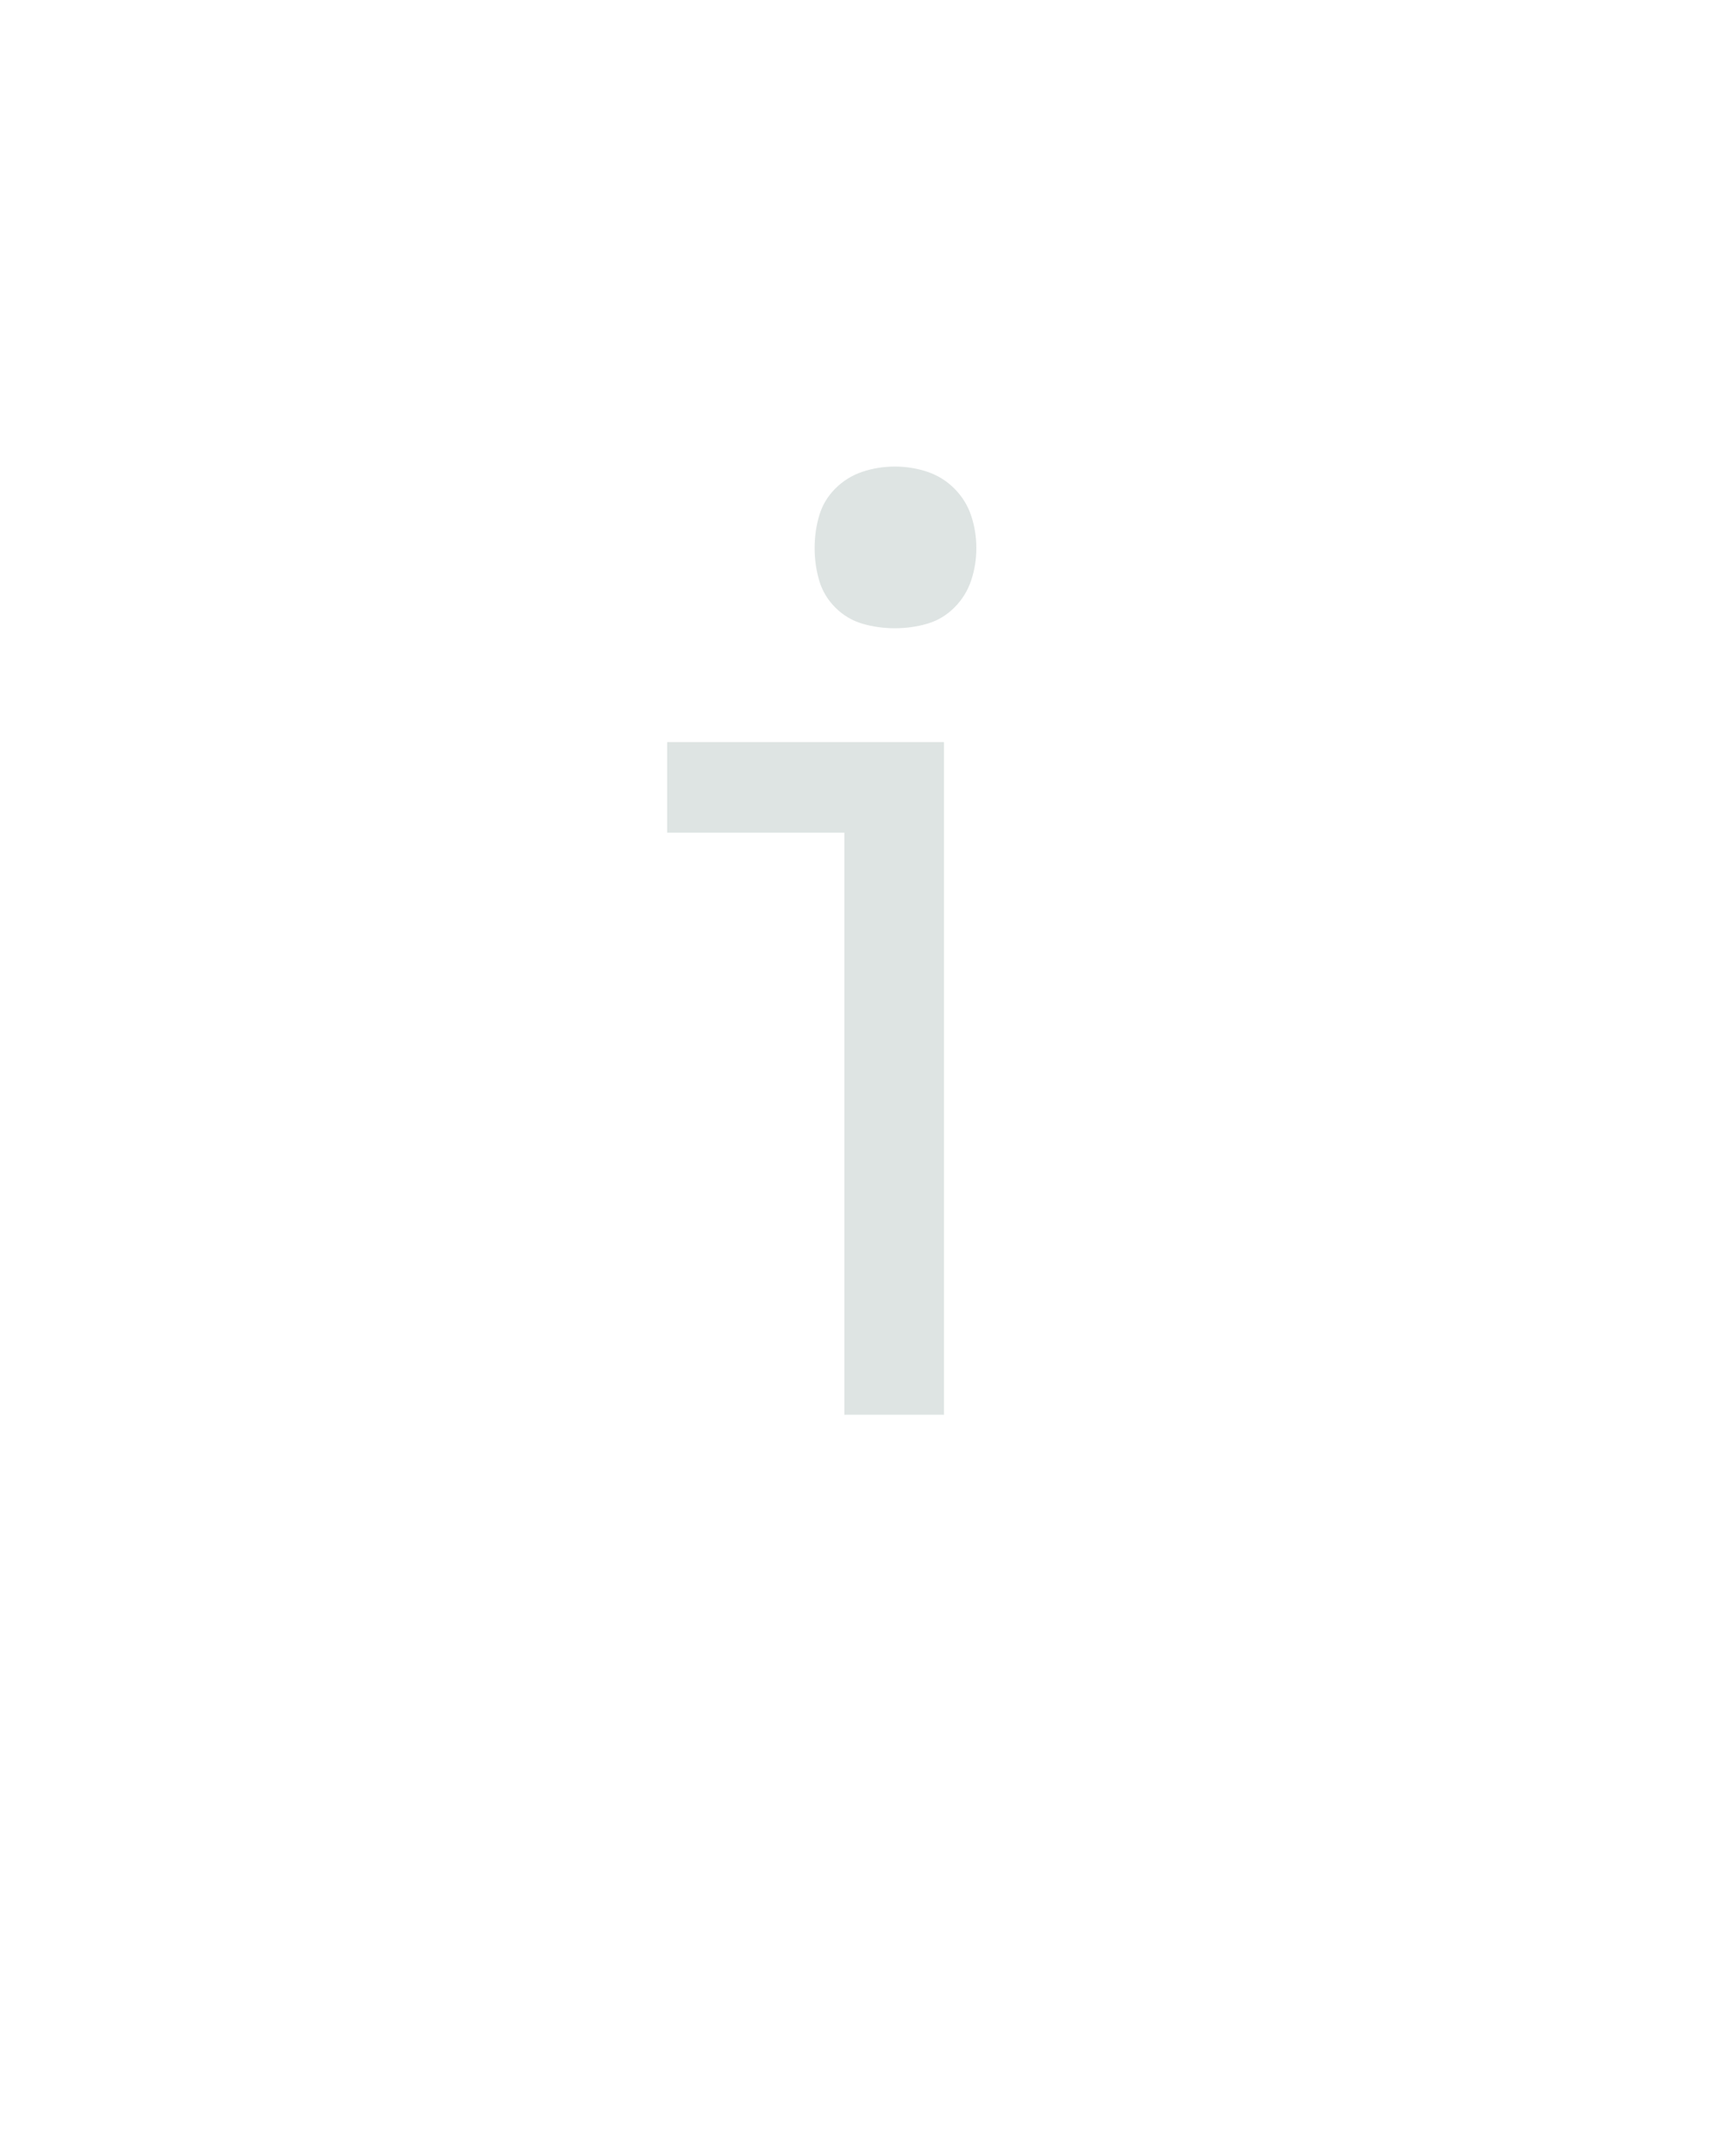 <?xml version="1.0" encoding="UTF-8" standalone="no"?>
<svg xmlns="http://www.w3.org/2000/svg" height="160" viewBox="0 0 128 160" width="128"><defs><path d="M 236 0 L 236 -450 L 99 -450 L 99 -520 L 313 -520 L 313 0 Z M 275 -608 Q 262 -608 250 -611.5 Q 238 -615 229 -624 Q 220 -633 216.5 -645 Q 213 -657 213 -670 Q 213 -683 216.5 -695 Q 220 -707 229 -716 Q 238 -725 250 -729 Q 262 -733 275 -733 Q 288 -733 300 -729 Q 312 -725 321 -716 Q 330 -707 334 -695 Q 338 -683 338 -670 Q 338 -657 334 -645 Q 330 -633 321 -624 Q 312 -615 300 -611.5 Q 288 -608 275 -608 Z " id="path1"/></defs><g><g data-source-text="i" fill="#dee4e3" transform="translate(40 104.992) rotate(0) scale(0.096)"><use href="#path1" transform="translate(0 0)"/></g></g></svg>